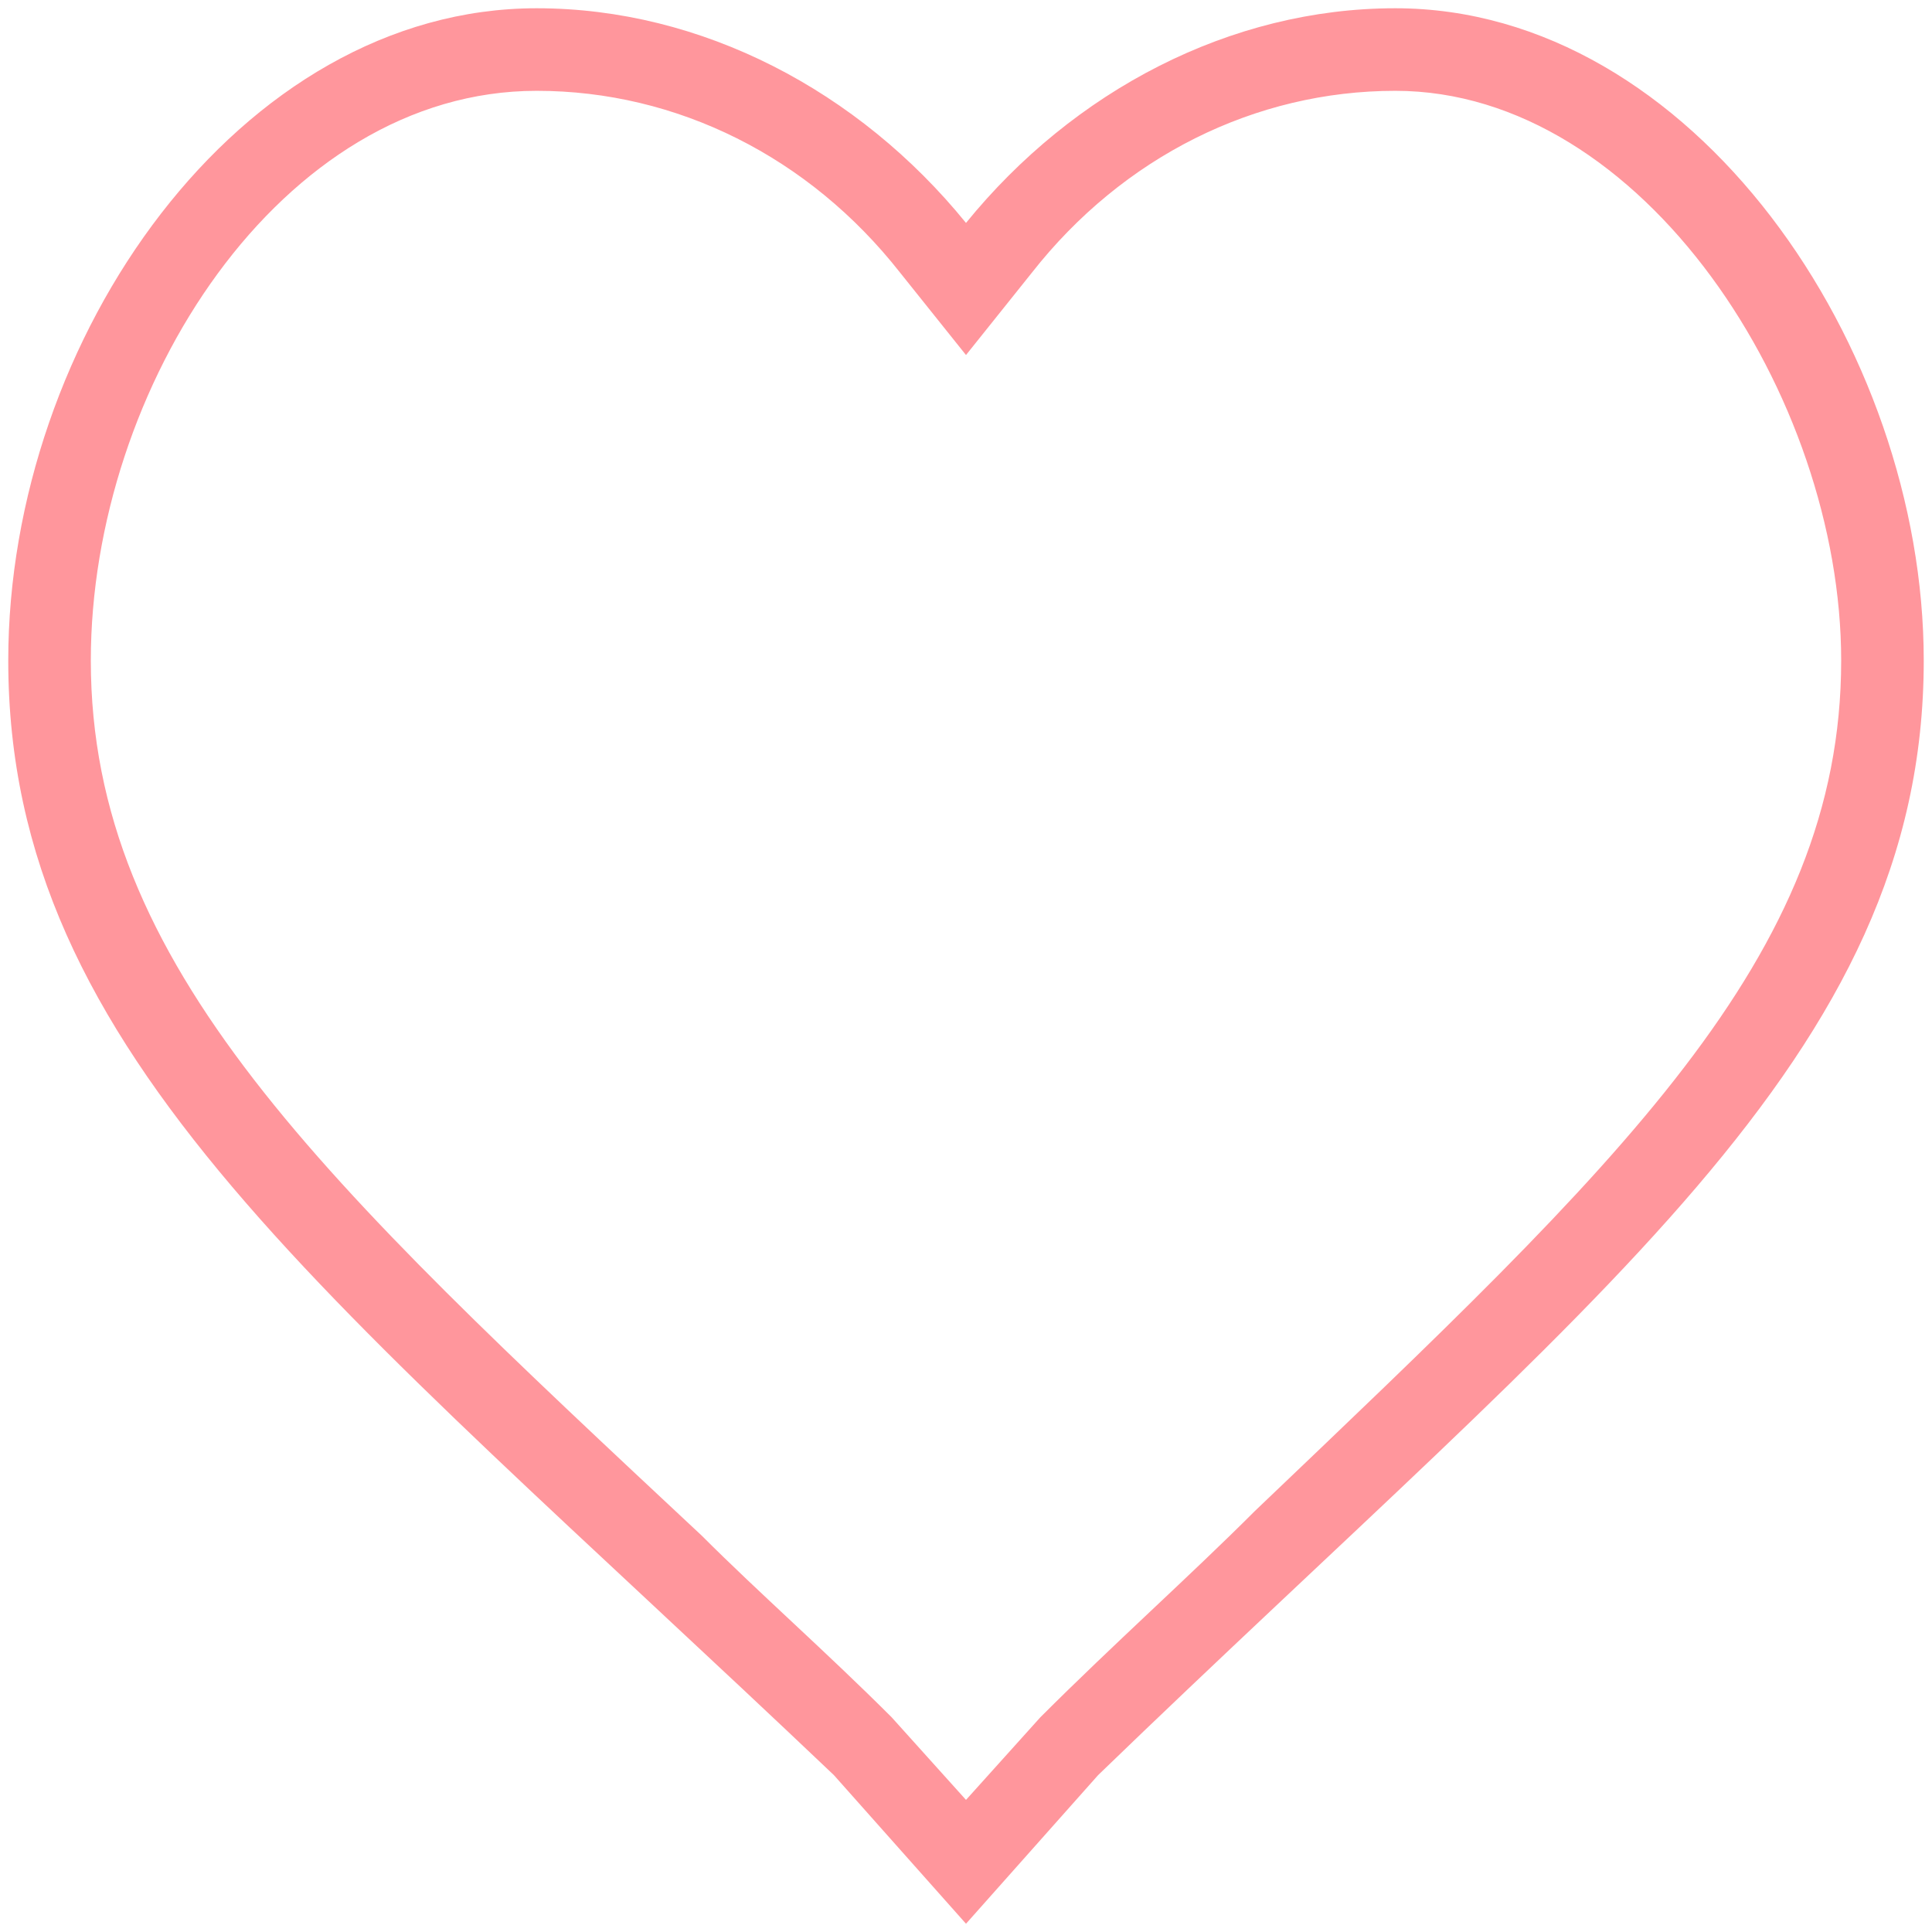<?xml version="1.0" encoding="utf-8"?>
<!-- Generator: Adobe Illustrator 23.0.4, SVG Export Plug-In . SVG Version: 6.00 Build 0)  -->
<svg version="1.1" id="Layer_1" xmlns="http://www.w3.org/2000/svg" xmlns:xlink="http://www.w3.org/1999/xlink" x="0px" y="0px"
	 viewBox="0 0 23.4 23.4" style="enable-background:new 0 0 23.4 23.4;" xml:space="preserve">
<style type="text/css">
	.st0{fill:#FF969C;}
</style>
<g id="Background_1_">
</g>
<g id="Bag_xA0_Image_1_">
</g>
<g id="Profile_1_">
	<g id="Shape_2">
		<g>
			<g>
				<path class="st0" d="M16.9,1.1c3,0,5.4,3.7,5.4,6.9c0,3.6-2.7,6.1-7.1,10.3c-0.8,0.8-1.7,1.6-2.6,2.5l0,0l0,0l-0.9,1l-0.9-1l0,0
					l0,0C10,20,9.2,19.3,8.5,18.6C3.9,14.3,1.1,11.7,1.1,8c0-3.3,2.3-6.9,5.4-6.9c1.7,0,3.3,0.8,4.4,2.2l0.8,1l0.8-1
					C13.6,1.9,15.2,1.1,16.9,1.1 M16.9,0.1c-2,0-3.9,1-5.2,2.6c-1.3-1.6-3.2-2.6-5.2-2.6c-3.6,0-6.4,4-6.4,7.9
					c0,4.8,3.9,7.7,10,13.5l1.6,1.8l1.6-1.8c6-5.8,10-8.7,10-13.5C23.3,4.2,20.5,0.1,16.9,0.1L16.9,0.1z"/>
			</g>
		</g>
	</g>
</g>
<g id="Favorates_xA0_Image_1_">
</g>
<g id="Shape_1_1_">
</g>
<g id="Search_Icon_1_">
</g>
<g id="LIne_1_">
</g>
<g id="_xBF_Qué_producto_estás_buscando_x3F_">
</g>
<g id="Vector_Smart_Object_xA0_Image_1_">
</g>
</svg>
